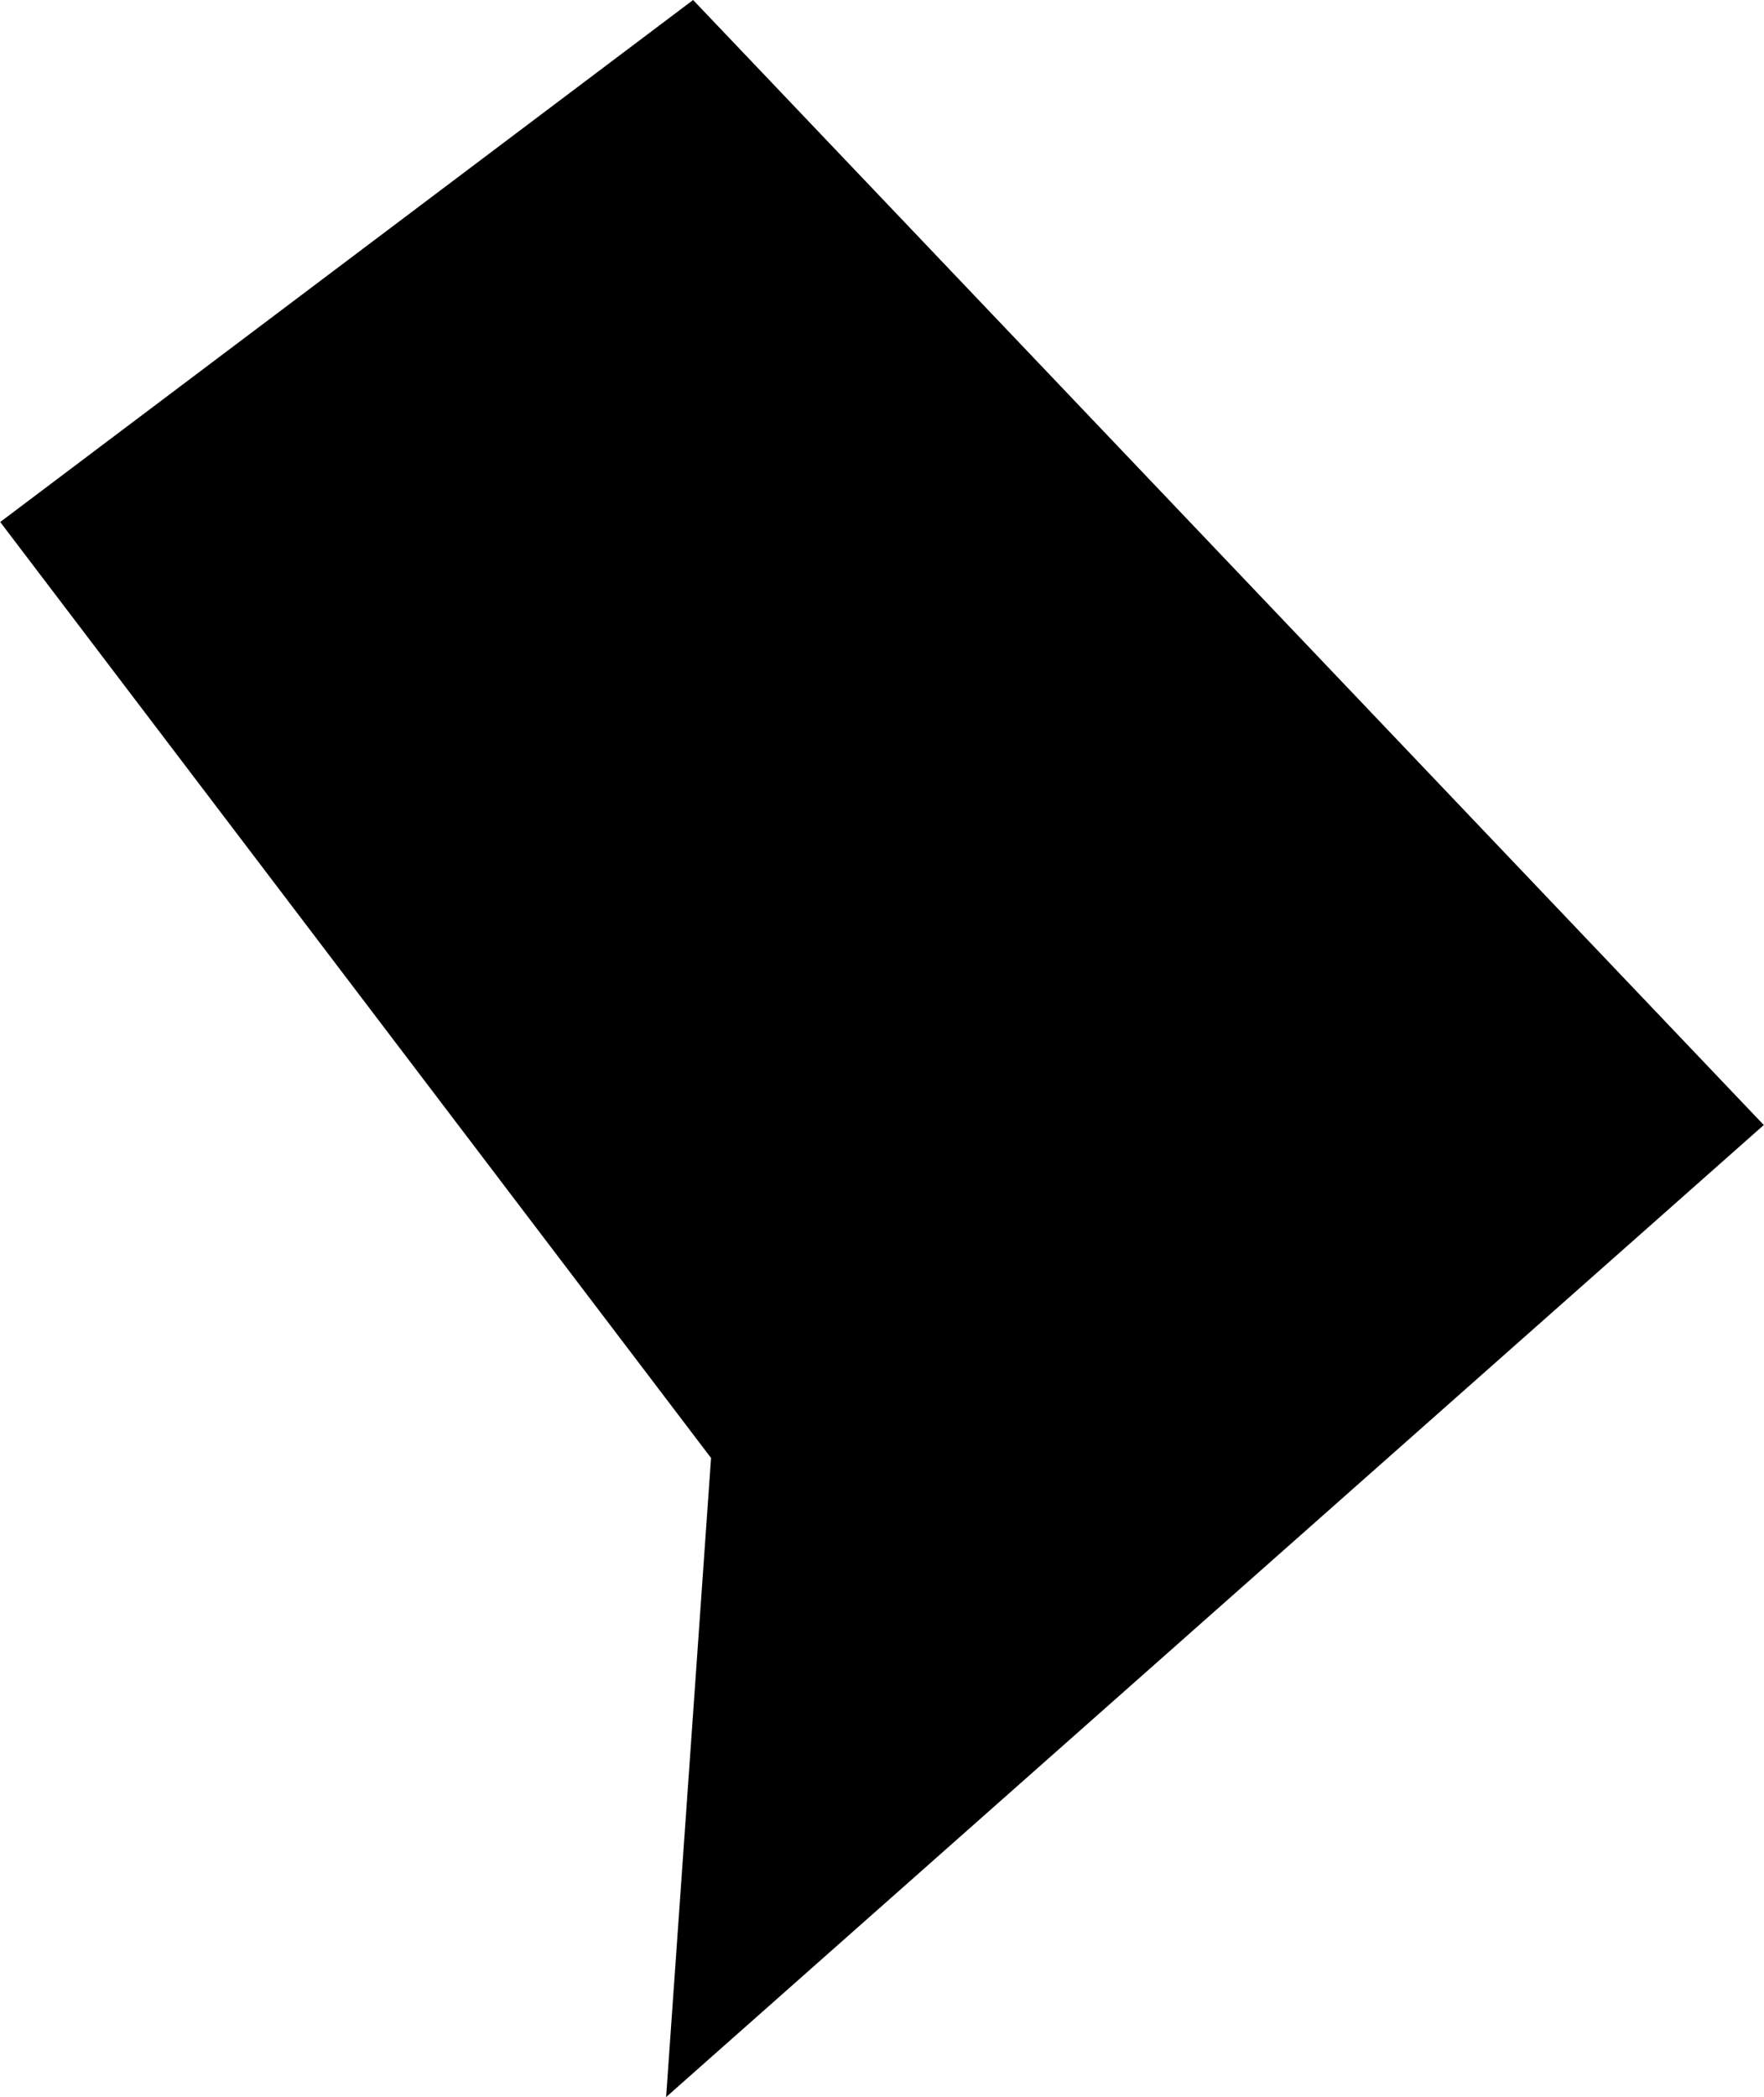 <?xml version="1.0" encoding="UTF-8" standalone="no"?>
<!-- Created with Inkscape (http://www.inkscape.org/) -->

<svg
   xmlns:dc="http://purl.org/dc/elements/1.1/"
   xmlns:cc="http://creativecommons.org/ns#"
   xmlns:rdf="http://www.w3.org/1999/02/22-rdf-syntax-ns#"
   xmlns:svg="http://www.w3.org/2000/svg"
   xmlns="http://www.w3.org/2000/svg"
   xmlns:sodipodi="http://sodipodi.sourceforge.net/DTD/sodipodi-0.dtd"
   xmlns:inkscape="http://www.inkscape.org/namespaces/inkscape"
   width="2.526mm"
   height="3.002mm"
   viewBox="0 0 8.949 10.638"
   id="svg2"
   version="1.1"
   inkscape:version="0.91 r13725"
   sodipodi:docname="dc.svg">
  <defs
     id="defs4" />
  <sodipodi:namedview
     id="base"
     pagecolor="#ffffff"
     bordercolor="#666666"
     borderopacity="1.0"
     inkscape:pageopacity="0.0"
     inkscape:pageshadow="2"
     inkscape:zoom="0.35"
     inkscape:cx="-460.90273"
     inkscape:cy="336.63253"
     inkscape:document-units="px"
     inkscape:current-layer="layer1"
     showgrid="false"
     inkscape:window-width="1920"
     inkscape:window-height="1017"
     inkscape:window-x="3832"
     inkscape:window-y="-8"
     inkscape:window-maximized="1" />
  <g
     inkscape:label="Layer 1"
     inkscape:groupmode="layer"
     id="layer1"
     transform="translate(-334.474,-858.357)">
    <path
       inkscape:connector-curvature="0"
       d="m 337.853,868.995 0.228,-3.242 -3.607,-4.748 3.516,-2.648 5.433,5.707 -5.57,4.931 z"
       id="state_dc"
       class="state-svg" />
  </g>
</svg>
